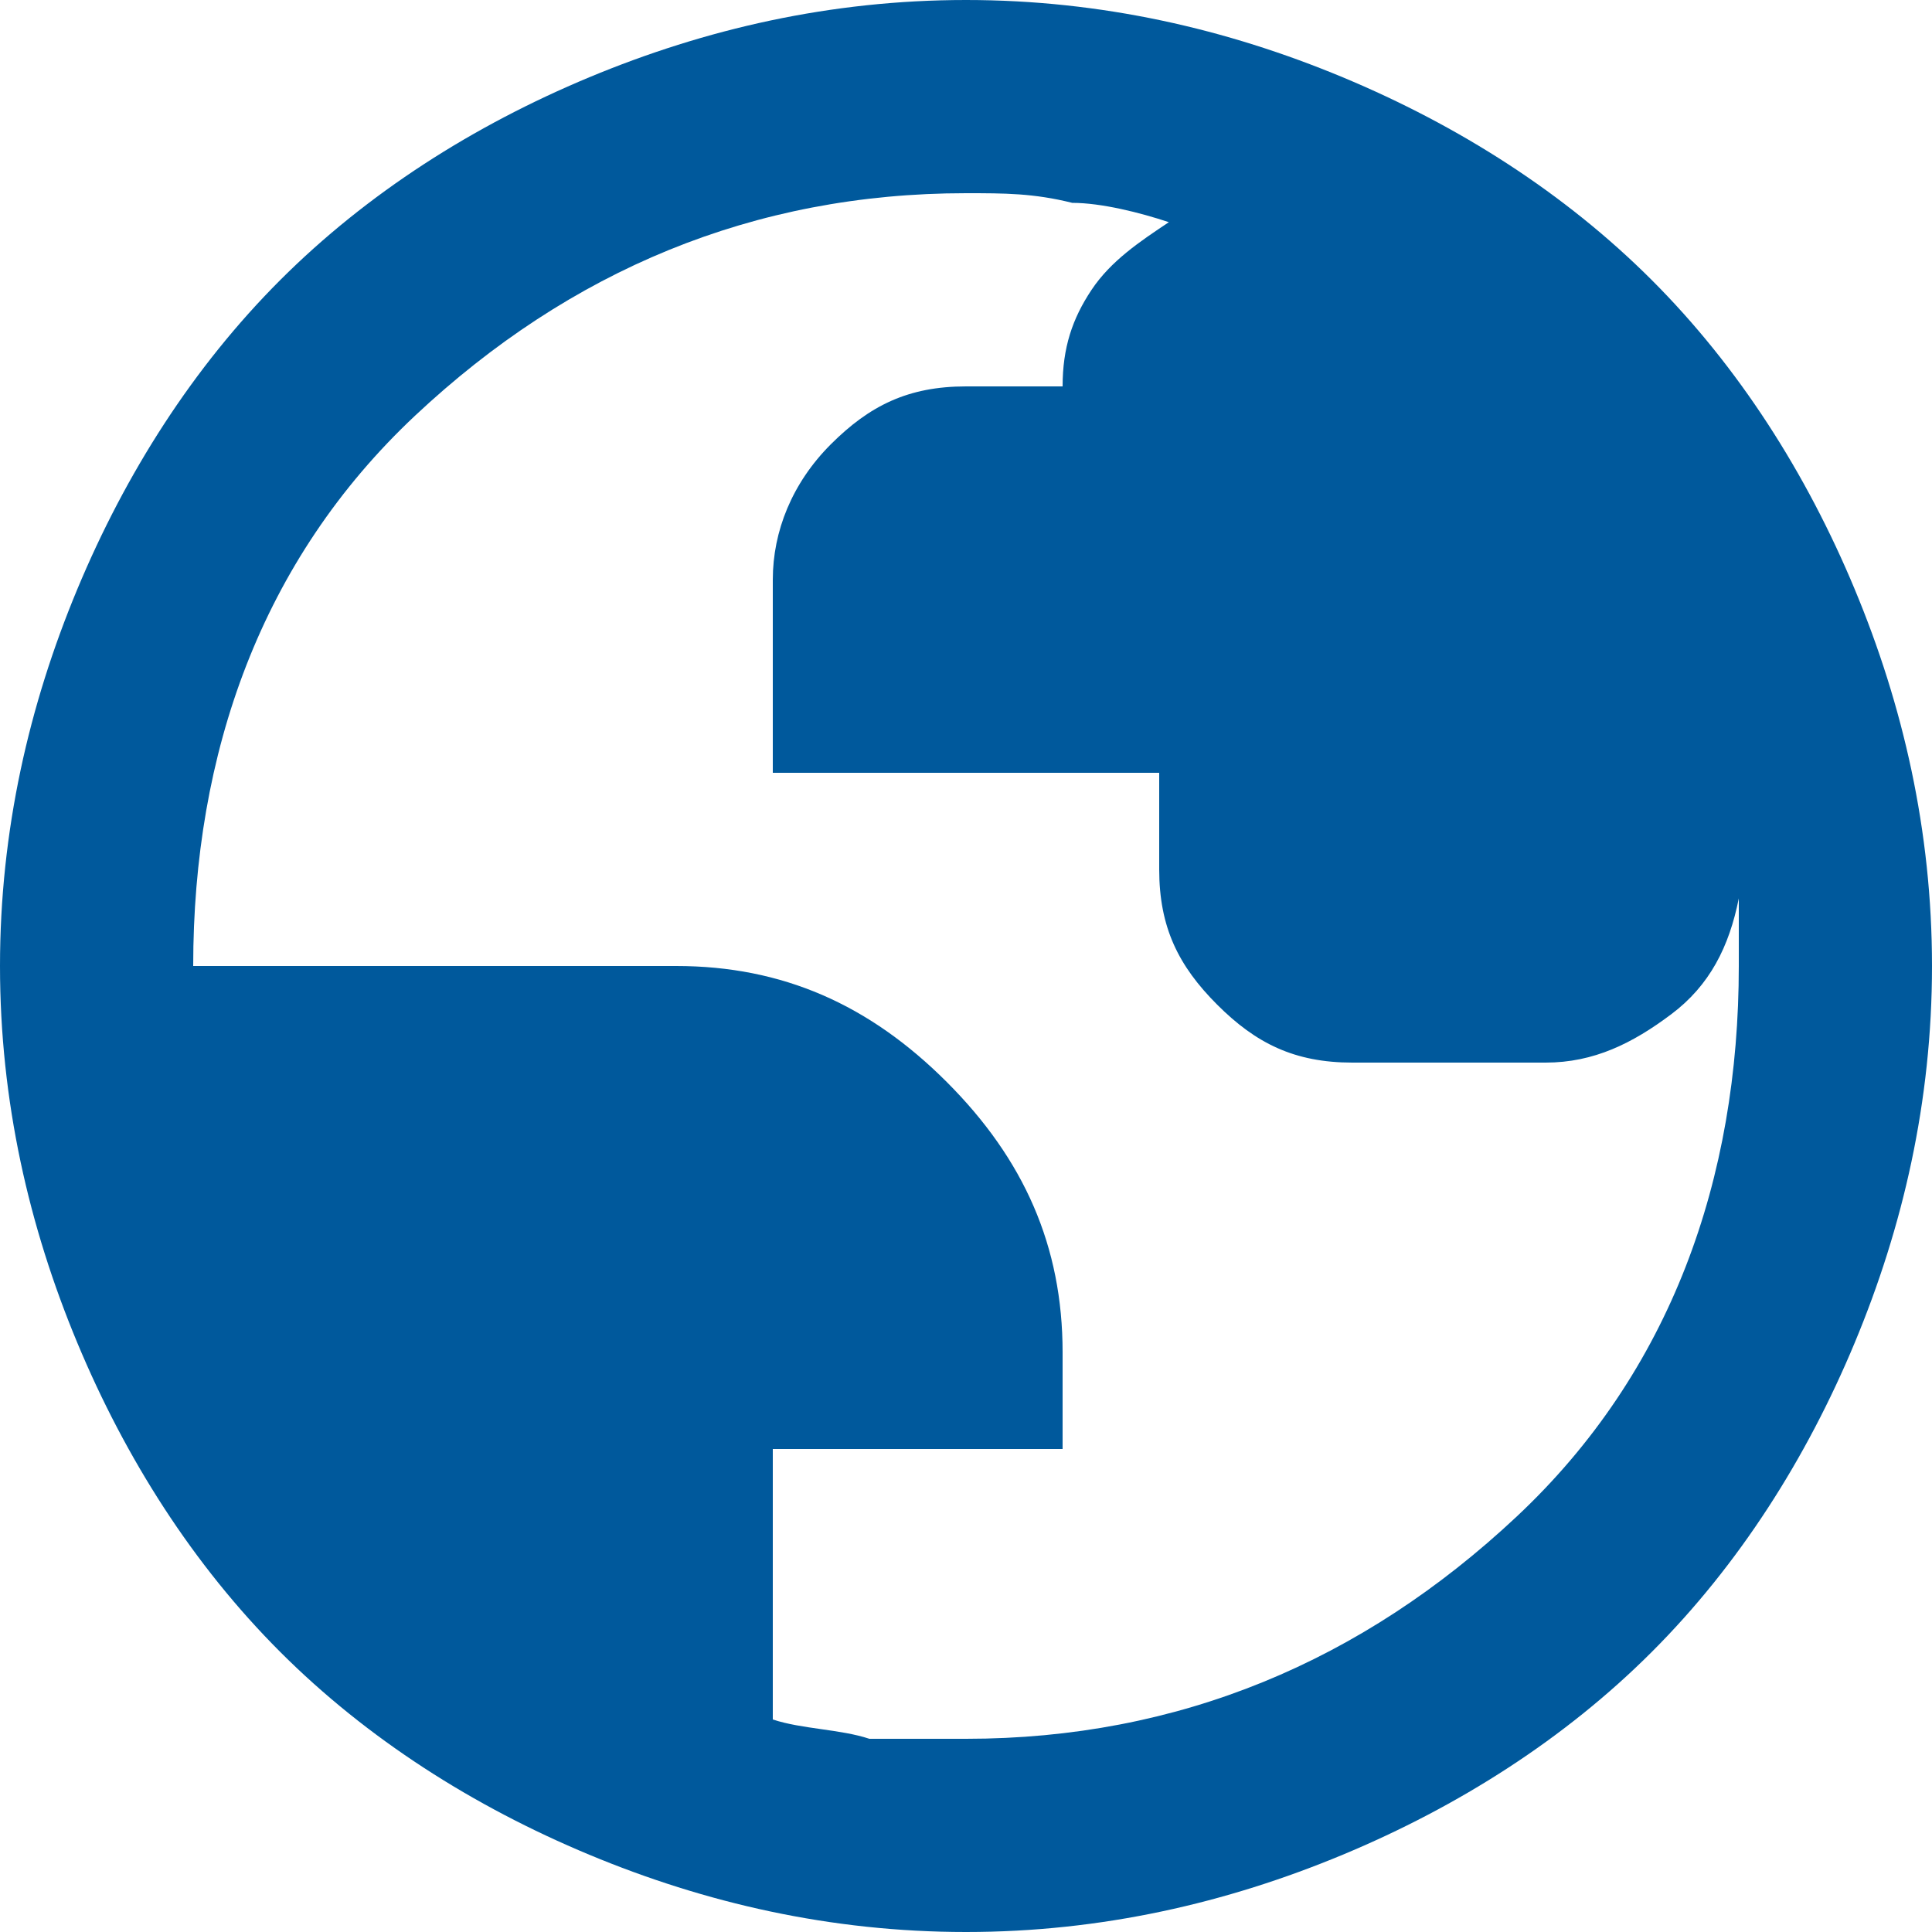 <?xml version="1.0" encoding="utf-8"?>
<!-- Generator: Adobe Illustrator 28.1.0, SVG Export Plug-In . SVG Version: 6.00 Build 0)  -->
<svg version="1.1" id="Ebene_1" xmlns="http://www.w3.org/2000/svg" xmlns:xlink="http://www.w3.org/1999/xlink" x="0px" y="0px"
	 viewBox="0 0 20 20" style="enable-background:new 0 0 20 20;" xml:space="preserve">
<style type="text/css">
	.st0{fill:#00599C;}
</style>
<path class="st0" d="M10,20c-1.4,0-2.7-0.3-3.9-0.8c-1.2-0.5-2.3-1.2-3.2-2.1s-1.6-2-2.1-3.2S0,11.4,0,10c0-1.4,0.3-2.7,0.8-3.9
	S2,3.8,2.9,2.9s2-1.6,3.2-2.1S8.6,0,10,0s2.7,0.3,3.9,0.8s2.3,1.2,3.2,2.1s1.6,2,2.1,3.2C19.7,7.3,20,8.6,20,10
	c0,1.4-0.3,2.7-0.8,3.9c-0.5,1.2-1.2,2.3-2.1,3.2s-2,1.6-3.2,2.1C12.7,19.7,11.4,20,10,20z M10,18c2.2,0,4.1-0.8,5.7-2.3
	S18,12.2,18,10c0-0.1,0-0.2,0-0.4c0-0.1,0-0.2,0-0.3c-0.1,0.5-0.3,0.9-0.7,1.2C16.9,10.8,16.5,11,16,11h-2c-0.6,0-1-0.2-1.4-0.6
	C12.2,10,12,9.6,12,9V8H8V6c0-0.5,0.2-1,0.6-1.4S9.4,4,10,4h1c0-0.4,0.1-0.7,0.3-1s0.5-0.5,0.8-0.7c-0.3-0.1-0.7-0.2-1-0.2
	C10.7,2,10.4,2,10,2C7.8,2,5.9,2.8,4.3,4.3S2,7.8,2,10h5c1.1,0,2,0.4,2.8,1.2C10.6,12,11,12.9,11,14v1H8v2.8c0.3,0.1,0.7,0.1,1,0.2
	C9.3,18,9.7,18,10,18z"/>
</svg>
